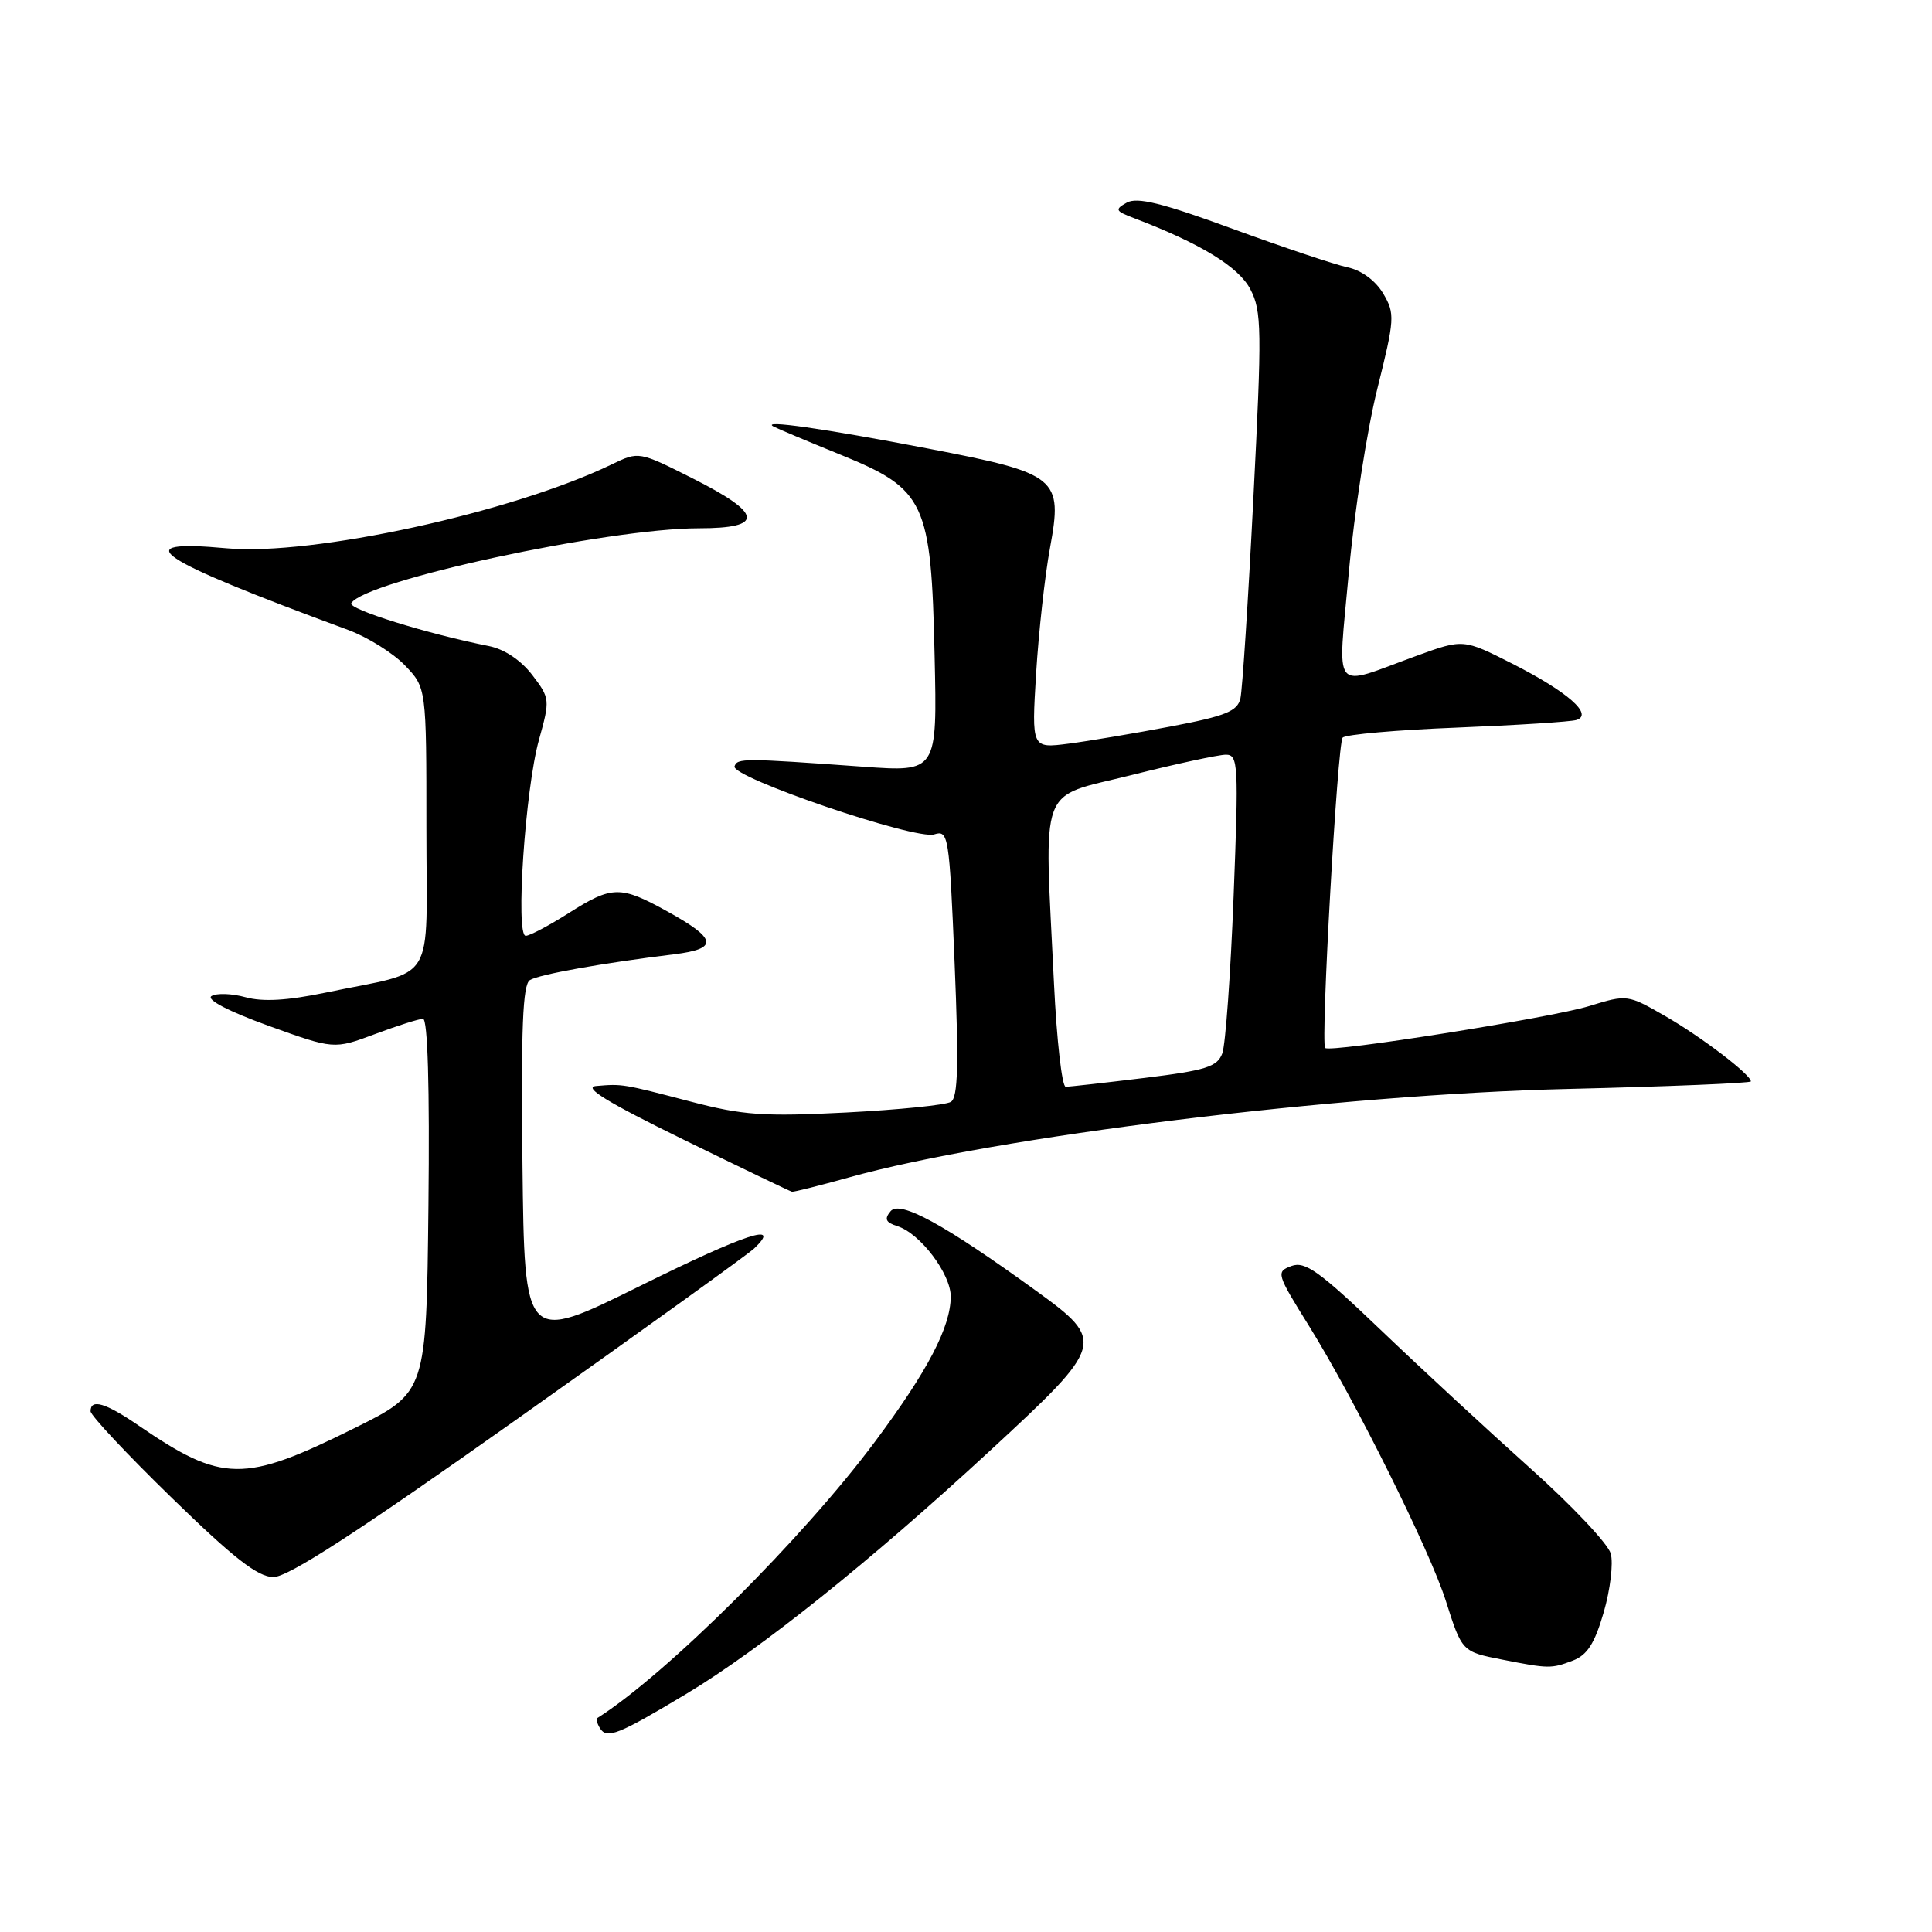 <?xml version="1.0" encoding="UTF-8" standalone="no"?>
<!DOCTYPE svg PUBLIC "-//W3C//DTD SVG 1.1//EN" "http://www.w3.org/Graphics/SVG/1.1/DTD/svg11.dtd" >
<svg xmlns="http://www.w3.org/2000/svg" xmlns:xlink="http://www.w3.org/1999/xlink" version="1.1" viewBox="0 0 256 256">
 <g >
 <path fill="currentColor"
d=" M 91.00 224.41 C 100.76 218.54 115.37 206.84 131.19 192.22 C 146.43 178.15 146.55 177.74 137.26 171.02 C 125.11 162.22 119.24 159.01 118.01 160.49 C 117.15 161.52 117.35 161.98 118.90 162.47 C 121.94 163.43 126.00 168.81 125.98 171.83 C 125.94 175.87 122.95 181.61 115.99 190.96 C 106.43 203.81 88.32 221.84 79.15 227.65 C 78.96 227.77 79.12 228.38 79.50 229.00 C 80.41 230.47 81.93 229.86 91.00 224.41 Z  M 208.40 220.04 C 210.32 219.31 211.30 217.77 212.50 213.64 C 213.37 210.64 213.79 207.14 213.43 205.85 C 213.07 204.56 208.25 199.45 202.71 194.50 C 197.18 189.55 188.29 181.33 182.96 176.23 C 174.82 168.44 172.93 167.09 171.13 167.75 C 169.06 168.52 169.13 168.76 173.48 175.74 C 179.50 185.43 189.45 205.41 191.57 212.09 C 193.72 218.86 193.72 218.86 199.07 219.91 C 205.22 221.12 205.55 221.12 208.40 220.04 Z  M 68.71 187.90 C 85.09 176.30 99.15 166.18 99.94 165.42 C 103.67 161.87 98.87 163.44 84.82 170.39 C 69.50 177.98 69.50 177.98 69.23 154.31 C 69.03 136.25 69.26 130.46 70.21 129.87 C 71.43 129.11 79.84 127.61 89.31 126.45 C 95.24 125.72 95.04 124.42 88.43 120.77 C 82.19 117.32 81.11 117.34 75.34 121.00 C 72.74 122.65 70.18 124.00 69.66 124.00 C 68.28 124.00 69.59 104.60 71.41 98.05 C 72.90 92.70 72.88 92.53 70.52 89.43 C 69.03 87.49 66.84 86.02 64.80 85.61 C 56.54 83.97 46.06 80.70 46.55 79.92 C 48.40 76.93 80.54 70.00 92.60 70.00 C 101.32 70.00 101.09 68.08 91.82 63.41 C 84.65 59.80 84.65 59.80 81.07 61.53 C 67.88 67.90 41.35 73.69 30.03 72.65 C 16.56 71.41 20.37 73.97 46.16 83.48 C 48.72 84.43 52.10 86.54 53.66 88.17 C 56.50 91.13 56.50 91.13 56.50 109.74 C 56.50 130.97 58.06 128.41 43.17 131.52 C 38.09 132.58 34.83 132.77 32.54 132.14 C 30.73 131.64 28.70 131.57 28.03 131.98 C 27.29 132.44 30.25 133.99 35.52 135.90 C 44.25 139.05 44.25 139.05 49.66 137.03 C 52.64 135.91 55.52 135.00 56.05 135.00 C 56.68 135.00 56.94 144.07 56.77 159.75 C 56.50 184.50 56.50 184.50 47.00 189.22 C 32.28 196.53 29.48 196.50 18.32 188.86 C 13.97 185.88 12.00 185.30 12.00 187.00 C 12.00 187.55 16.84 192.71 22.75 198.46 C 30.95 206.45 34.14 208.94 36.21 208.97 C 38.16 208.99 47.28 203.08 68.71 187.90 Z  M 112.44 156.03 C 131.81 150.61 177.29 145.01 207.75 144.29 C 221.09 143.97 232.00 143.52 232.00 143.29 C 232.00 142.39 225.40 137.36 220.64 134.63 C 215.67 131.77 215.60 131.76 210.57 133.31 C 205.44 134.88 176.15 139.53 175.59 138.86 C 174.98 138.14 177.22 98.48 177.91 97.74 C 178.30 97.32 185.12 96.72 193.06 96.41 C 201.00 96.09 208.12 95.64 208.89 95.40 C 211.16 94.68 207.74 91.68 200.41 87.95 C 193.89 84.65 193.89 84.65 187.70 86.90 C 176.28 91.06 177.25 92.27 178.73 75.82 C 179.44 67.95 181.13 57.05 182.48 51.61 C 184.82 42.22 184.86 41.57 183.28 38.89 C 182.26 37.18 180.42 35.82 178.56 35.42 C 176.88 35.07 170.01 32.76 163.30 30.31 C 154.01 26.90 150.68 26.08 149.30 26.85 C 147.68 27.76 147.77 27.96 150.30 28.92 C 159.09 32.27 164.13 35.35 165.68 38.33 C 167.19 41.22 167.22 43.67 166.08 66.00 C 165.40 79.47 164.62 91.42 164.36 92.55 C 163.97 94.24 162.40 94.88 155.19 96.25 C 150.41 97.16 144.29 98.19 141.59 98.54 C 136.69 99.17 136.69 99.17 137.29 89.22 C 137.63 83.75 138.45 76.27 139.13 72.60 C 140.84 63.29 140.18 62.75 122.99 59.44 C 109.15 56.78 100.73 55.58 102.50 56.52 C 103.05 56.81 107.06 58.50 111.42 60.27 C 122.61 64.83 123.39 66.49 123.84 86.90 C 124.19 102.30 124.19 102.30 114.34 101.59 C 98.50 100.45 97.71 100.45 97.33 101.54 C 96.83 102.99 121.33 111.35 123.80 110.56 C 125.67 109.97 125.79 110.68 126.49 127.59 C 127.05 141.09 126.94 145.42 126.00 146.00 C 125.33 146.42 119.09 147.05 112.14 147.41 C 101.17 147.97 98.45 147.78 91.50 145.96 C 82.52 143.61 82.46 143.60 79.00 143.90 C 77.20 144.05 80.44 146.04 90.50 150.97 C 98.20 154.74 104.70 157.86 104.94 157.91 C 105.18 157.96 108.55 157.11 112.44 156.03 Z  M 139.66 130.34 C 138.36 103.32 137.43 105.83 149.85 102.72 C 155.81 101.22 161.48 100.00 162.44 100.00 C 164.07 100.00 164.14 101.30 163.46 118.75 C 163.06 129.06 162.39 138.44 161.96 139.58 C 161.29 141.36 159.80 141.83 151.65 142.83 C 146.41 143.47 141.71 144.00 141.21 144.00 C 140.72 144.00 140.02 137.85 139.66 130.34 Z "/>
</g>
</svg>